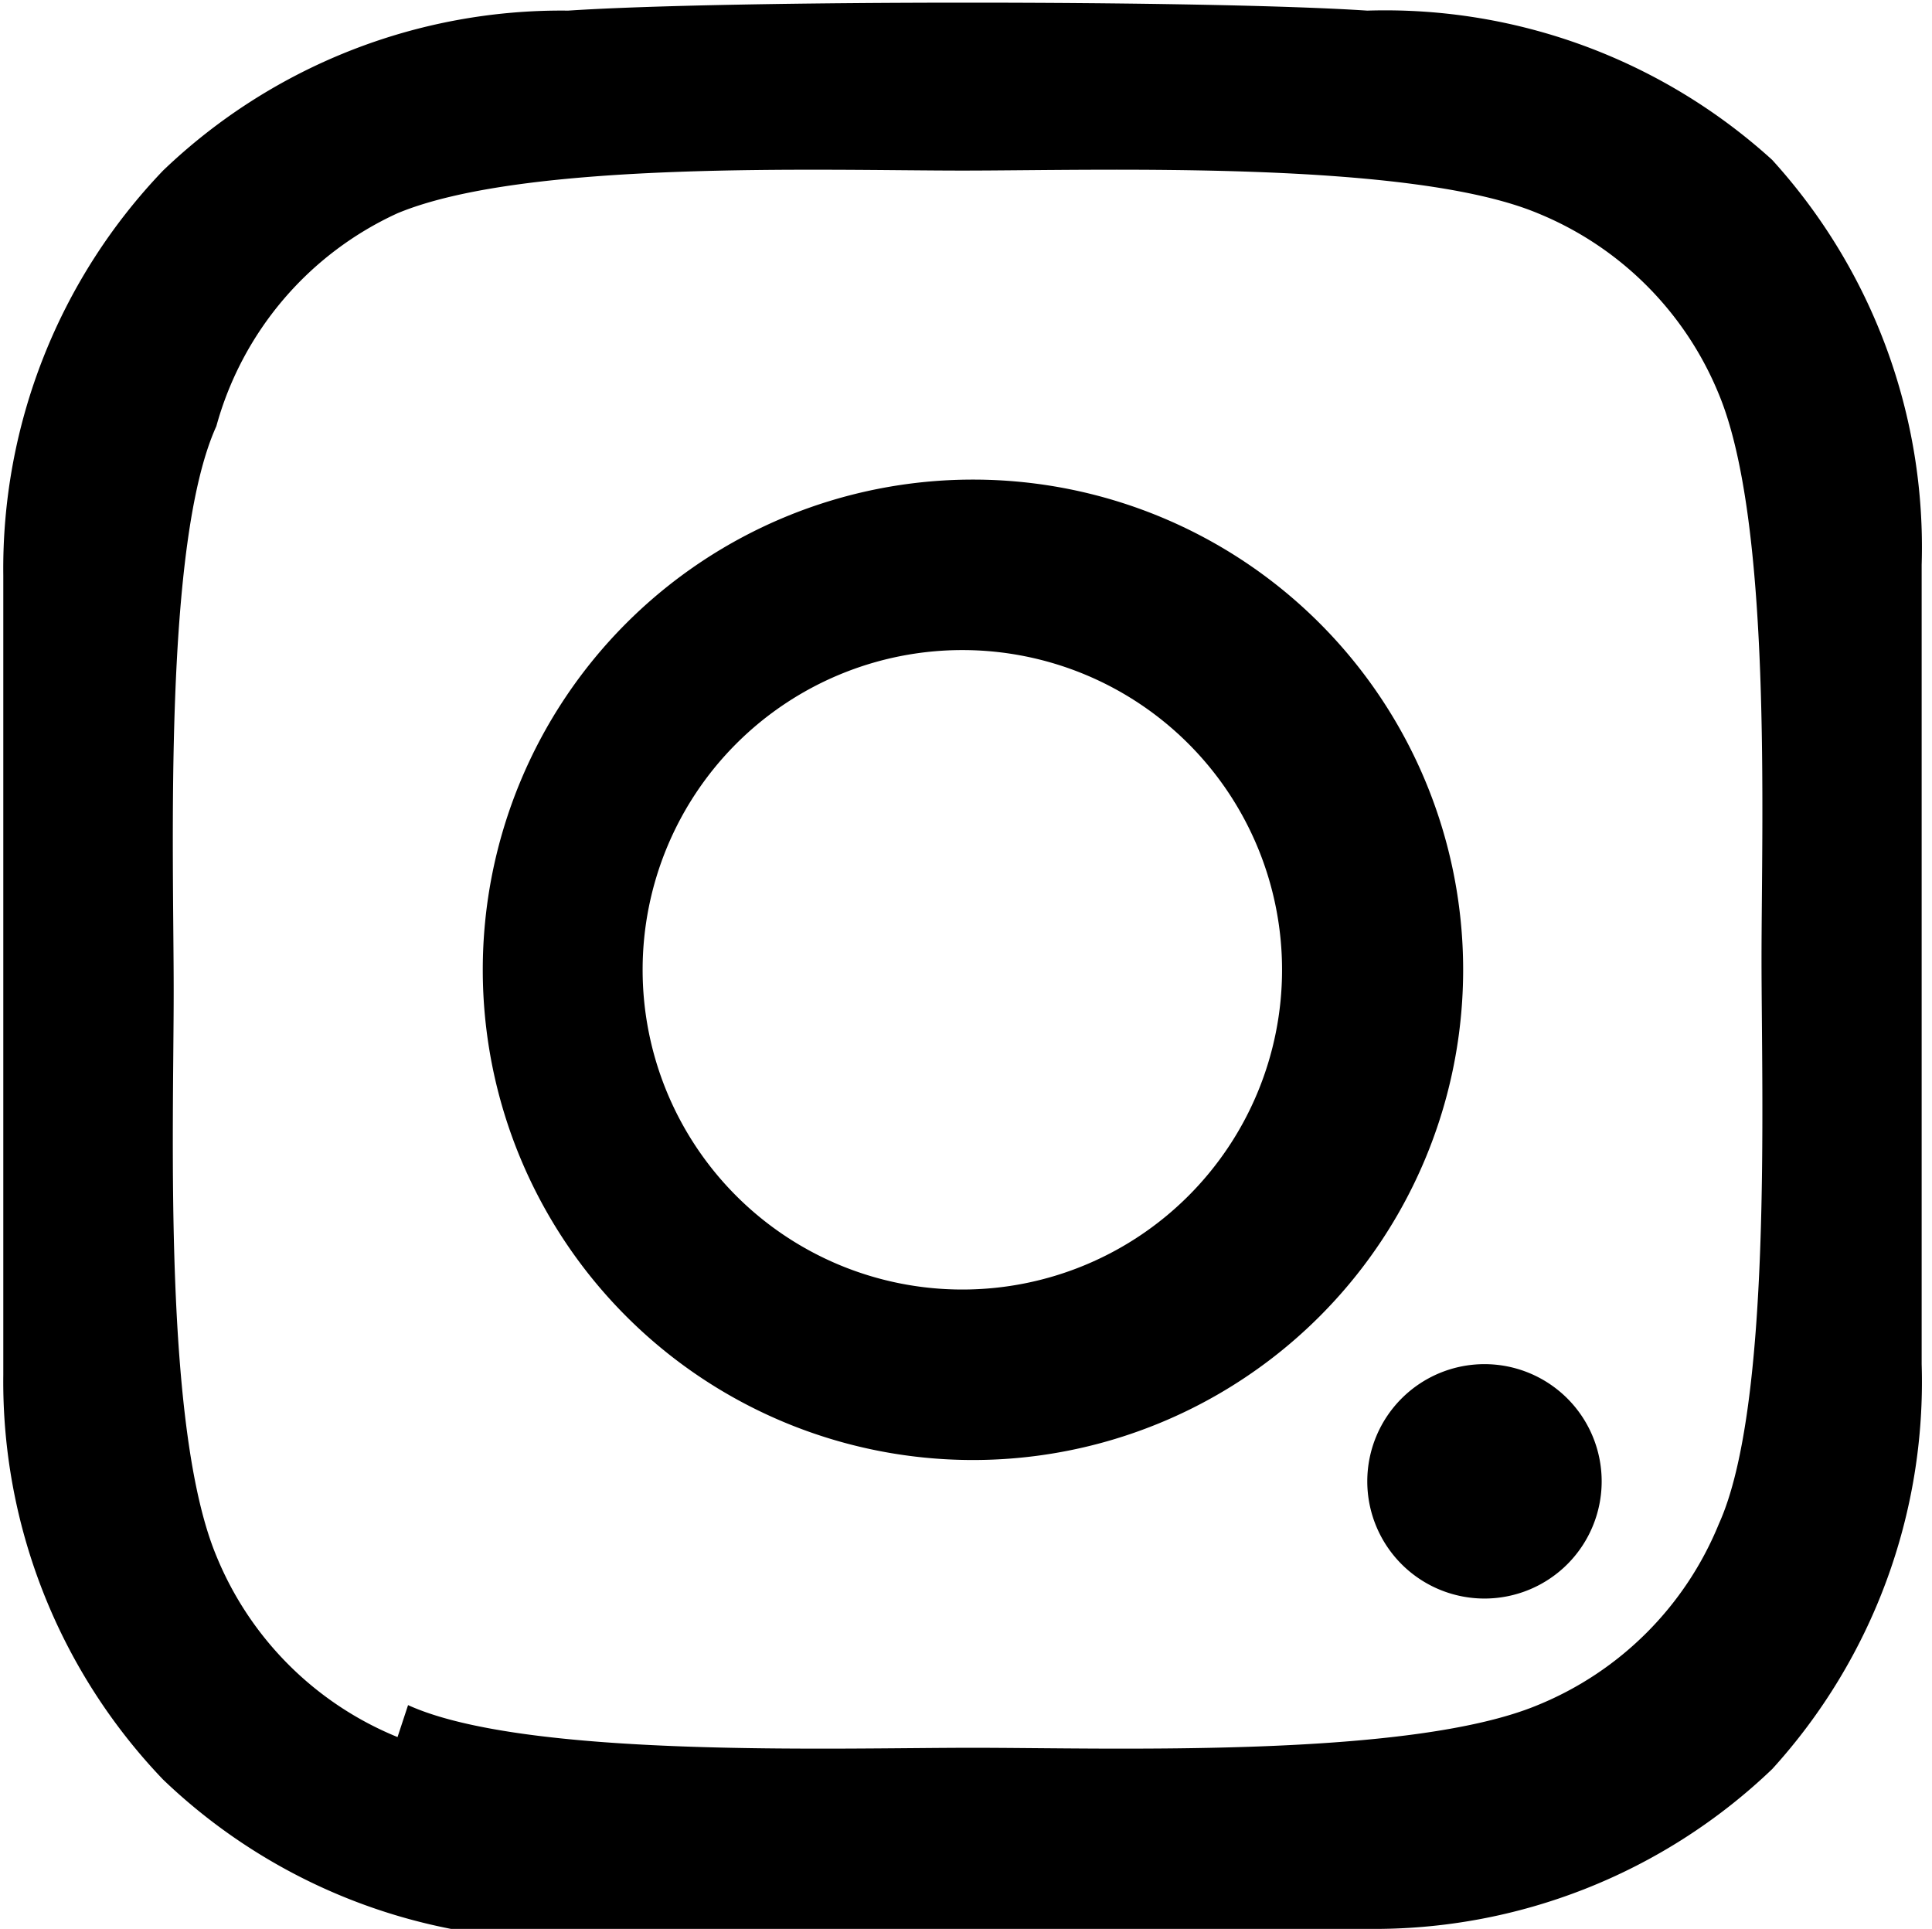 <svg xmlns="http://www.w3.org/2000/svg" xmlns:xlink="http://www.w3.org/1999/xlink" width="21.102" height="21.067" viewBox="0 0 21.102 21.067"><defs><style>.a{fill:none;}.b{clip-path:url(#a);}</style><clipPath id="a"><rect class="a" width="21.067" height="21.102"/></clipPath></defs><g class="b" transform="translate(21.102) rotate(90)"><path d="M10.563,5.008a5.354,5.354,0,1,0,5.354,5.354,5.354,5.354,0,0,0-5.354-5.354m0,8.962a3.492,3.492,0,1,1,3.492-3.492,3.492,3.492,0,0,1-3.492,3.492M17.43,4.775a1.28,1.28,0,1,1-1.28-1.28,1.28,1.28,0,0,1,1.28,1.28m3.608,1.28a6.285,6.285,0,0,0-1.746-4.423A6.285,6.285,0,0,0,14.869,0H6.14A6.285,6.285,0,0,0,1.717,1.633,6.285,6.285,0,0,0,.087,6.055c-.116,1.746-.116,6.983,0,8.729a6.285,6.285,0,0,0,1.746,4.423,6.285,6.285,0,0,0,4.423,1.746h8.729a6.285,6.285,0,0,0,4.423-1.746,6.285,6.285,0,0,0,1.746-4.423c.116-1.746.116-6.983,0-8.729M18.943,16.647a3.608,3.608,0,0,1-1.979,1.979c-1.4.582-4.656.466-6.169.466s-4.888.116-6.169-.466A3.608,3.608,0,0,1,2.3,16.647c-.582-1.4-.466-4.656-.466-6.169S1.717,5.59,2.3,4.193A3.608,3.608,0,0,1,4.277,2.215c1.4-.582,4.656-.466,6.169-.466s4.888-.116,6.169.466a3.608,3.608,0,0,1,1.979,1.979c.582,1.4.466,4.656.466,6.169s.116,4.888-.466,6.169" transform="translate(0.029 0.113)"/></g></svg>